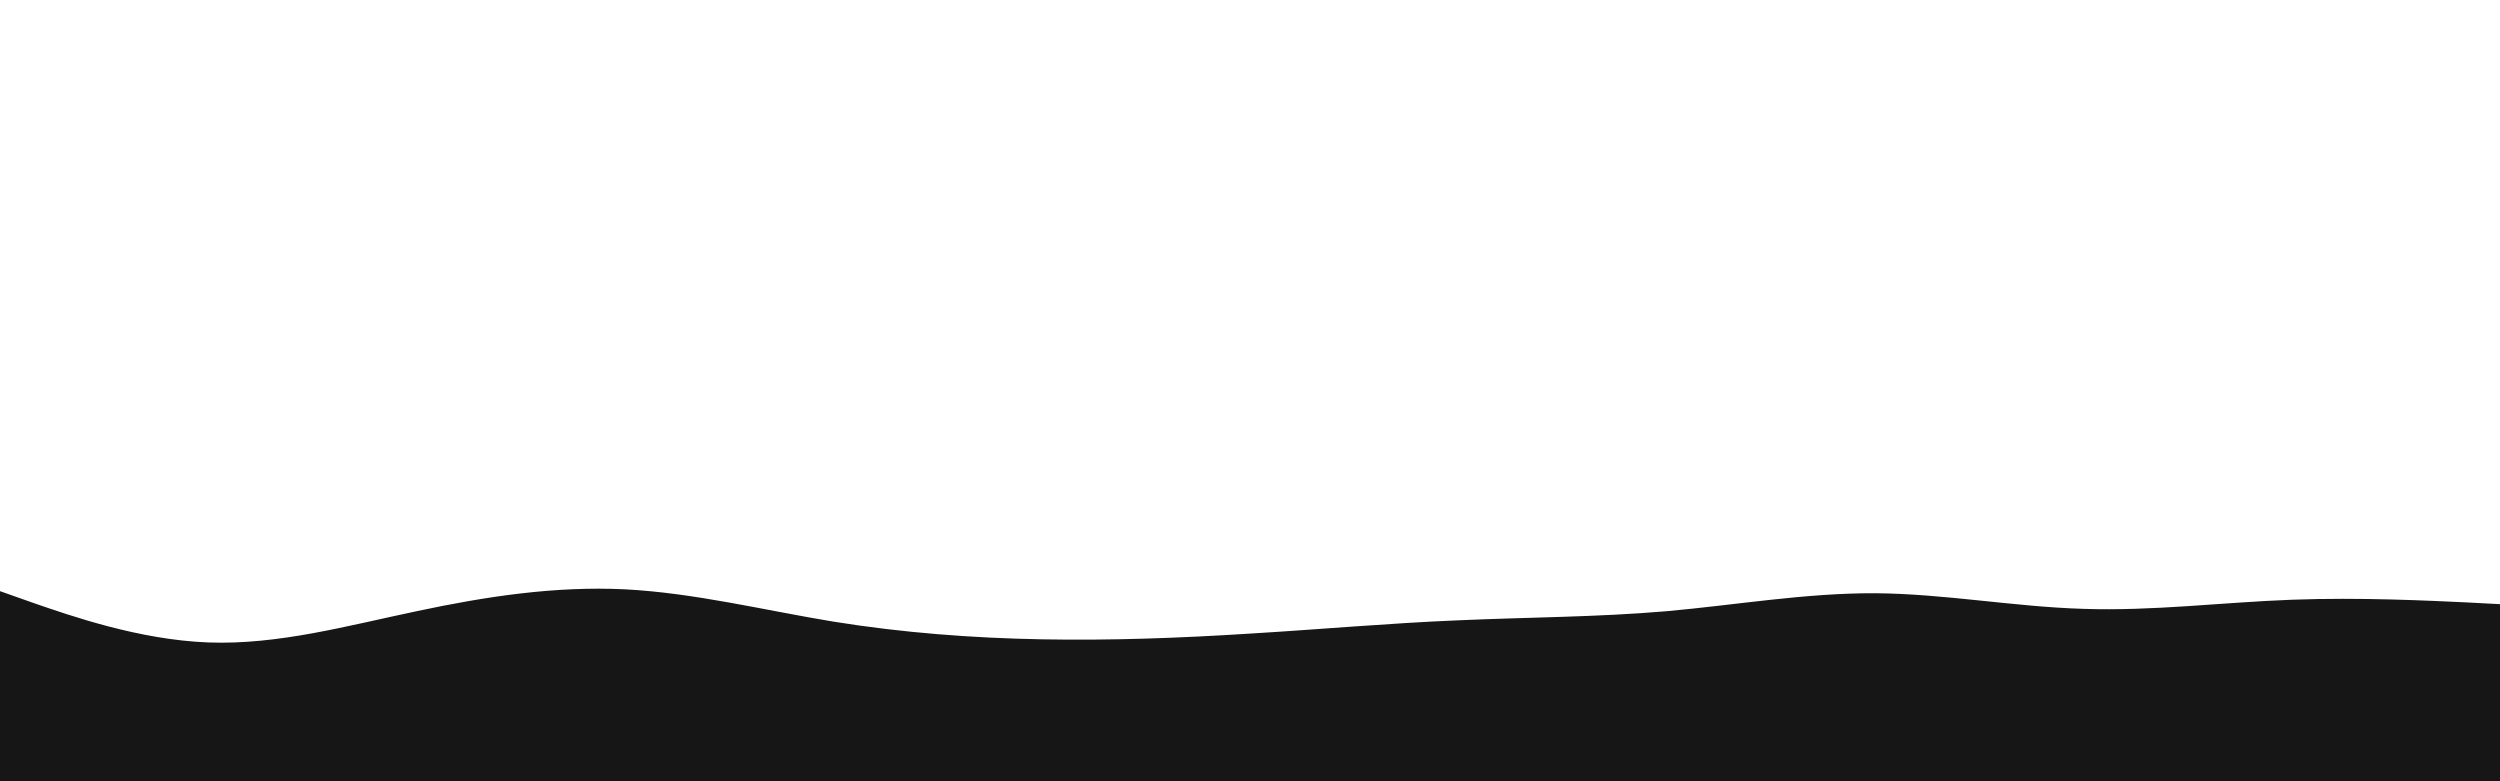 <svg id="visual" viewBox="0 0 960 300" width="960" height="300" xmlns="http://www.w3.org/2000/svg" xmlns:xlink="http://www.w3.org/1999/xlink" version="1.1"><path d="M0 227L13.3 231.7C26.7 236.3 53.3 245.7 80 246.7C106.7 247.7 133.3 240.3 160 234.7C186.7 229 213.3 225 240 226.3C266.7 227.7 293.3 234.3 320 238.7C346.7 243 373.3 245 400 245.5C426.7 246 453.3 245 480 243.3C506.7 241.7 533.3 239.3 560 238.2C586.7 237 613.3 237 640 234.7C666.7 232.3 693.3 227.7 720 227.8C746.7 228 773.3 233 800 233.8C826.7 234.7 853.3 231.3 880 230.3C906.7 229.3 933.3 230.7 946.7 231.3L960 232L960 301L946.7 301C933.3 301 906.7 301 880 301C853.3 301 826.7 301 800 301C773.3 301 746.7 301 720 301C693.3 301 666.7 301 640 301C613.3 301 586.7 301 560 301C533.3 301 506.7 301 480 301C453.3 301 426.7 301 400 301C373.3 301 346.7 301 320 301C293.3 301 266.7 301 240 301C213.3 301 186.7 301 160 301C133.3 301 106.7 301 80 301C53.3 301 26.7 301 13.3 301L0 301Z" fill="#161616" stroke-linecap="round" stroke-linejoin="miter"></path></svg>